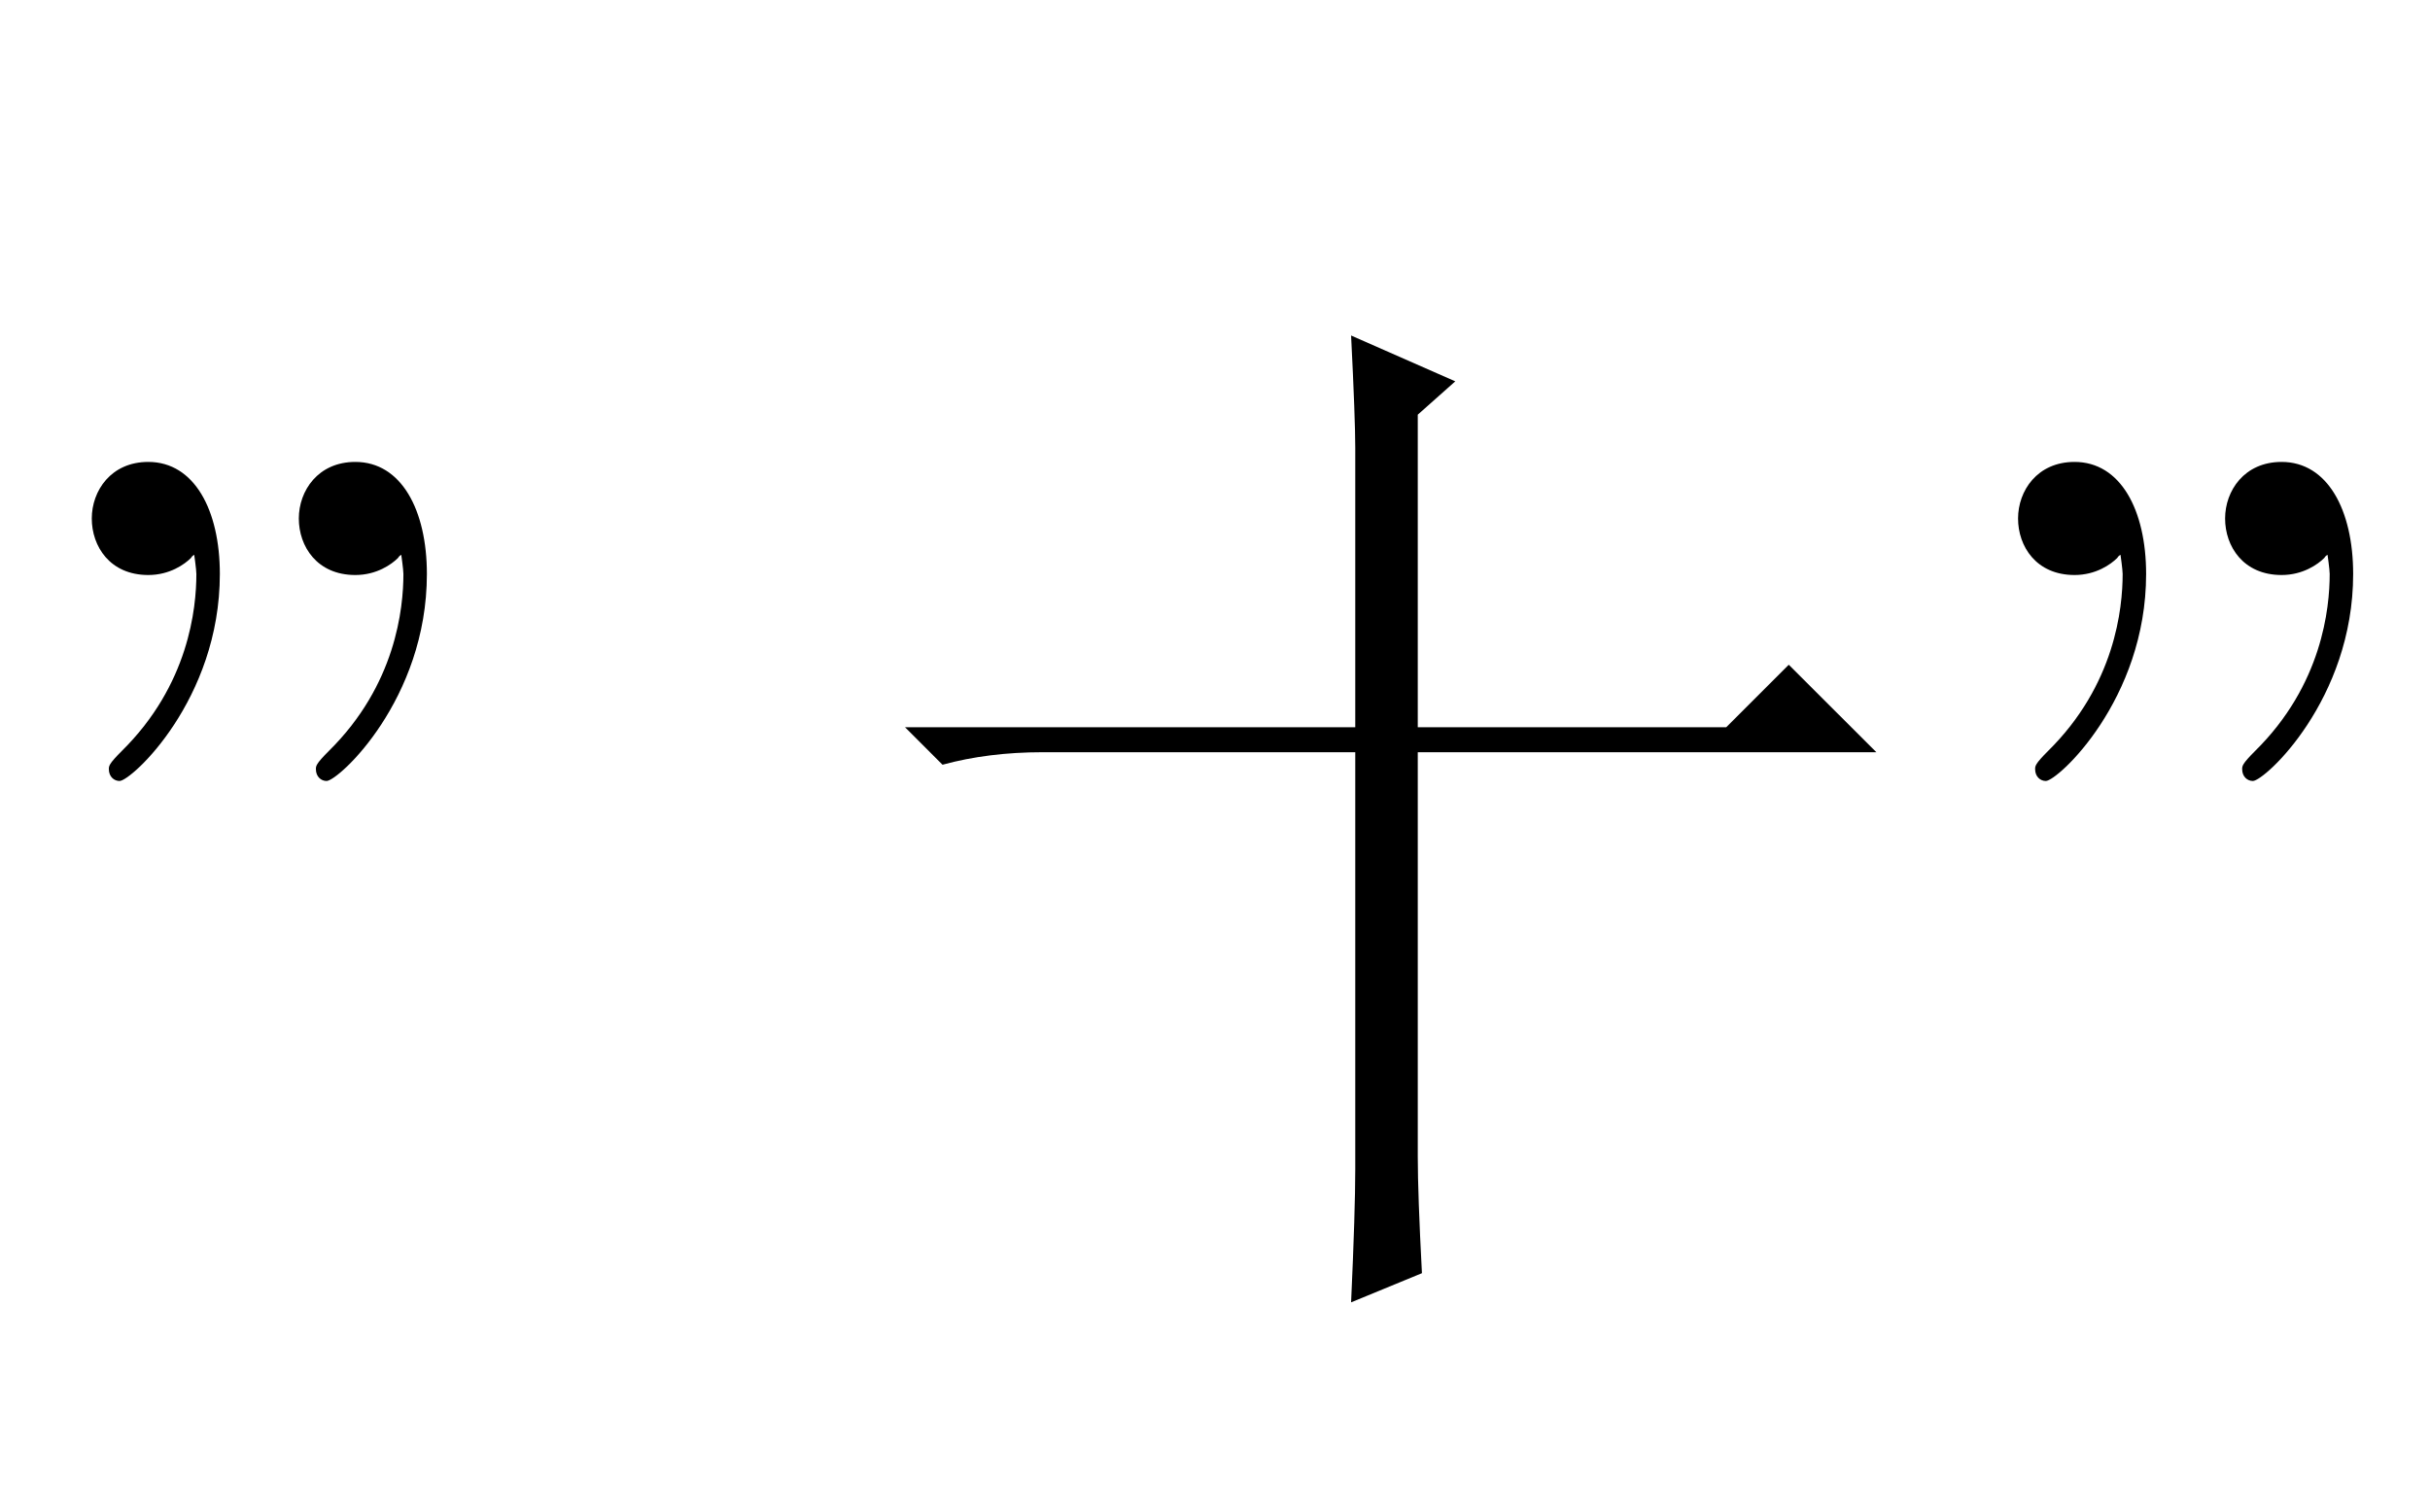 <?xml version='1.0' encoding='UTF-8'?>
<!-- This file was generated by dvisvgm 2.6.3 -->
<svg version='1.1' xmlns='http://www.w3.org/2000/svg' xmlns:xlink='http://www.w3.org/1999/xlink' width='23.908pt' height='14.878pt' viewBox='-72.987 -75.302 23.908 14.878'>
<defs>
<path id='g1-500' d='M2.163 -6.184C2.163 -6.814 1.911 -7.287 1.459 -7.287C1.092 -7.287 0.903 -7.003 0.903 -6.73S1.081 -6.174 1.459 -6.174C1.669 -6.174 1.816 -6.279 1.879 -6.342C1.89 -6.363 1.911 -6.373 1.911 -6.373S1.932 -6.226 1.932 -6.184C1.932 -5.848 1.858 -5.092 1.197 -4.441C1.071 -4.315 1.071 -4.294 1.071 -4.263C1.071 -4.189 1.123 -4.147 1.176 -4.147C1.291 -4.147 2.163 -4.945 2.163 -6.184ZM4.2 -6.184C4.2 -6.814 3.948 -7.287 3.496 -7.287C3.129 -7.287 2.94 -7.003 2.94 -6.73S3.118 -6.174 3.496 -6.174C3.706 -6.174 3.853 -6.279 3.916 -6.342C3.927 -6.363 3.948 -6.373 3.948 -6.373S3.969 -6.226 3.969 -6.184C3.969 -5.848 3.895 -5.092 3.234 -4.441C3.108 -4.315 3.108 -4.294 3.108 -4.263C3.108 -4.189 3.16 -4.147 3.213 -4.147C3.328 -4.147 4.2 -4.945 4.2 -6.184Z'/>
<path id='g0-2417' d='M5.496 -0.451Q5.496 -0.082 5.537 0.697L4.84 0.984Q4.881 0.082 4.881 -0.328V-4.43H1.805Q1.271 -4.43 0.82 -4.307L0.451 -4.676H4.881V-7.424Q4.881 -7.711 4.84 -8.531L5.865 -8.08L5.496 -7.752V-4.676H8.531L9.146 -5.291L10.008 -4.43H5.496V-0.451Z'/>
</defs>
<g id='page1'>
<use x='-72.987' y='-63.469' xlink:href='#g1-500'/>
<use x='-64.534' y='-63.469' xlink:href='#g0-2417'/>
<use x='-54.035' y='-63.469' xlink:href='#g1-500'/>
</g>
</svg>